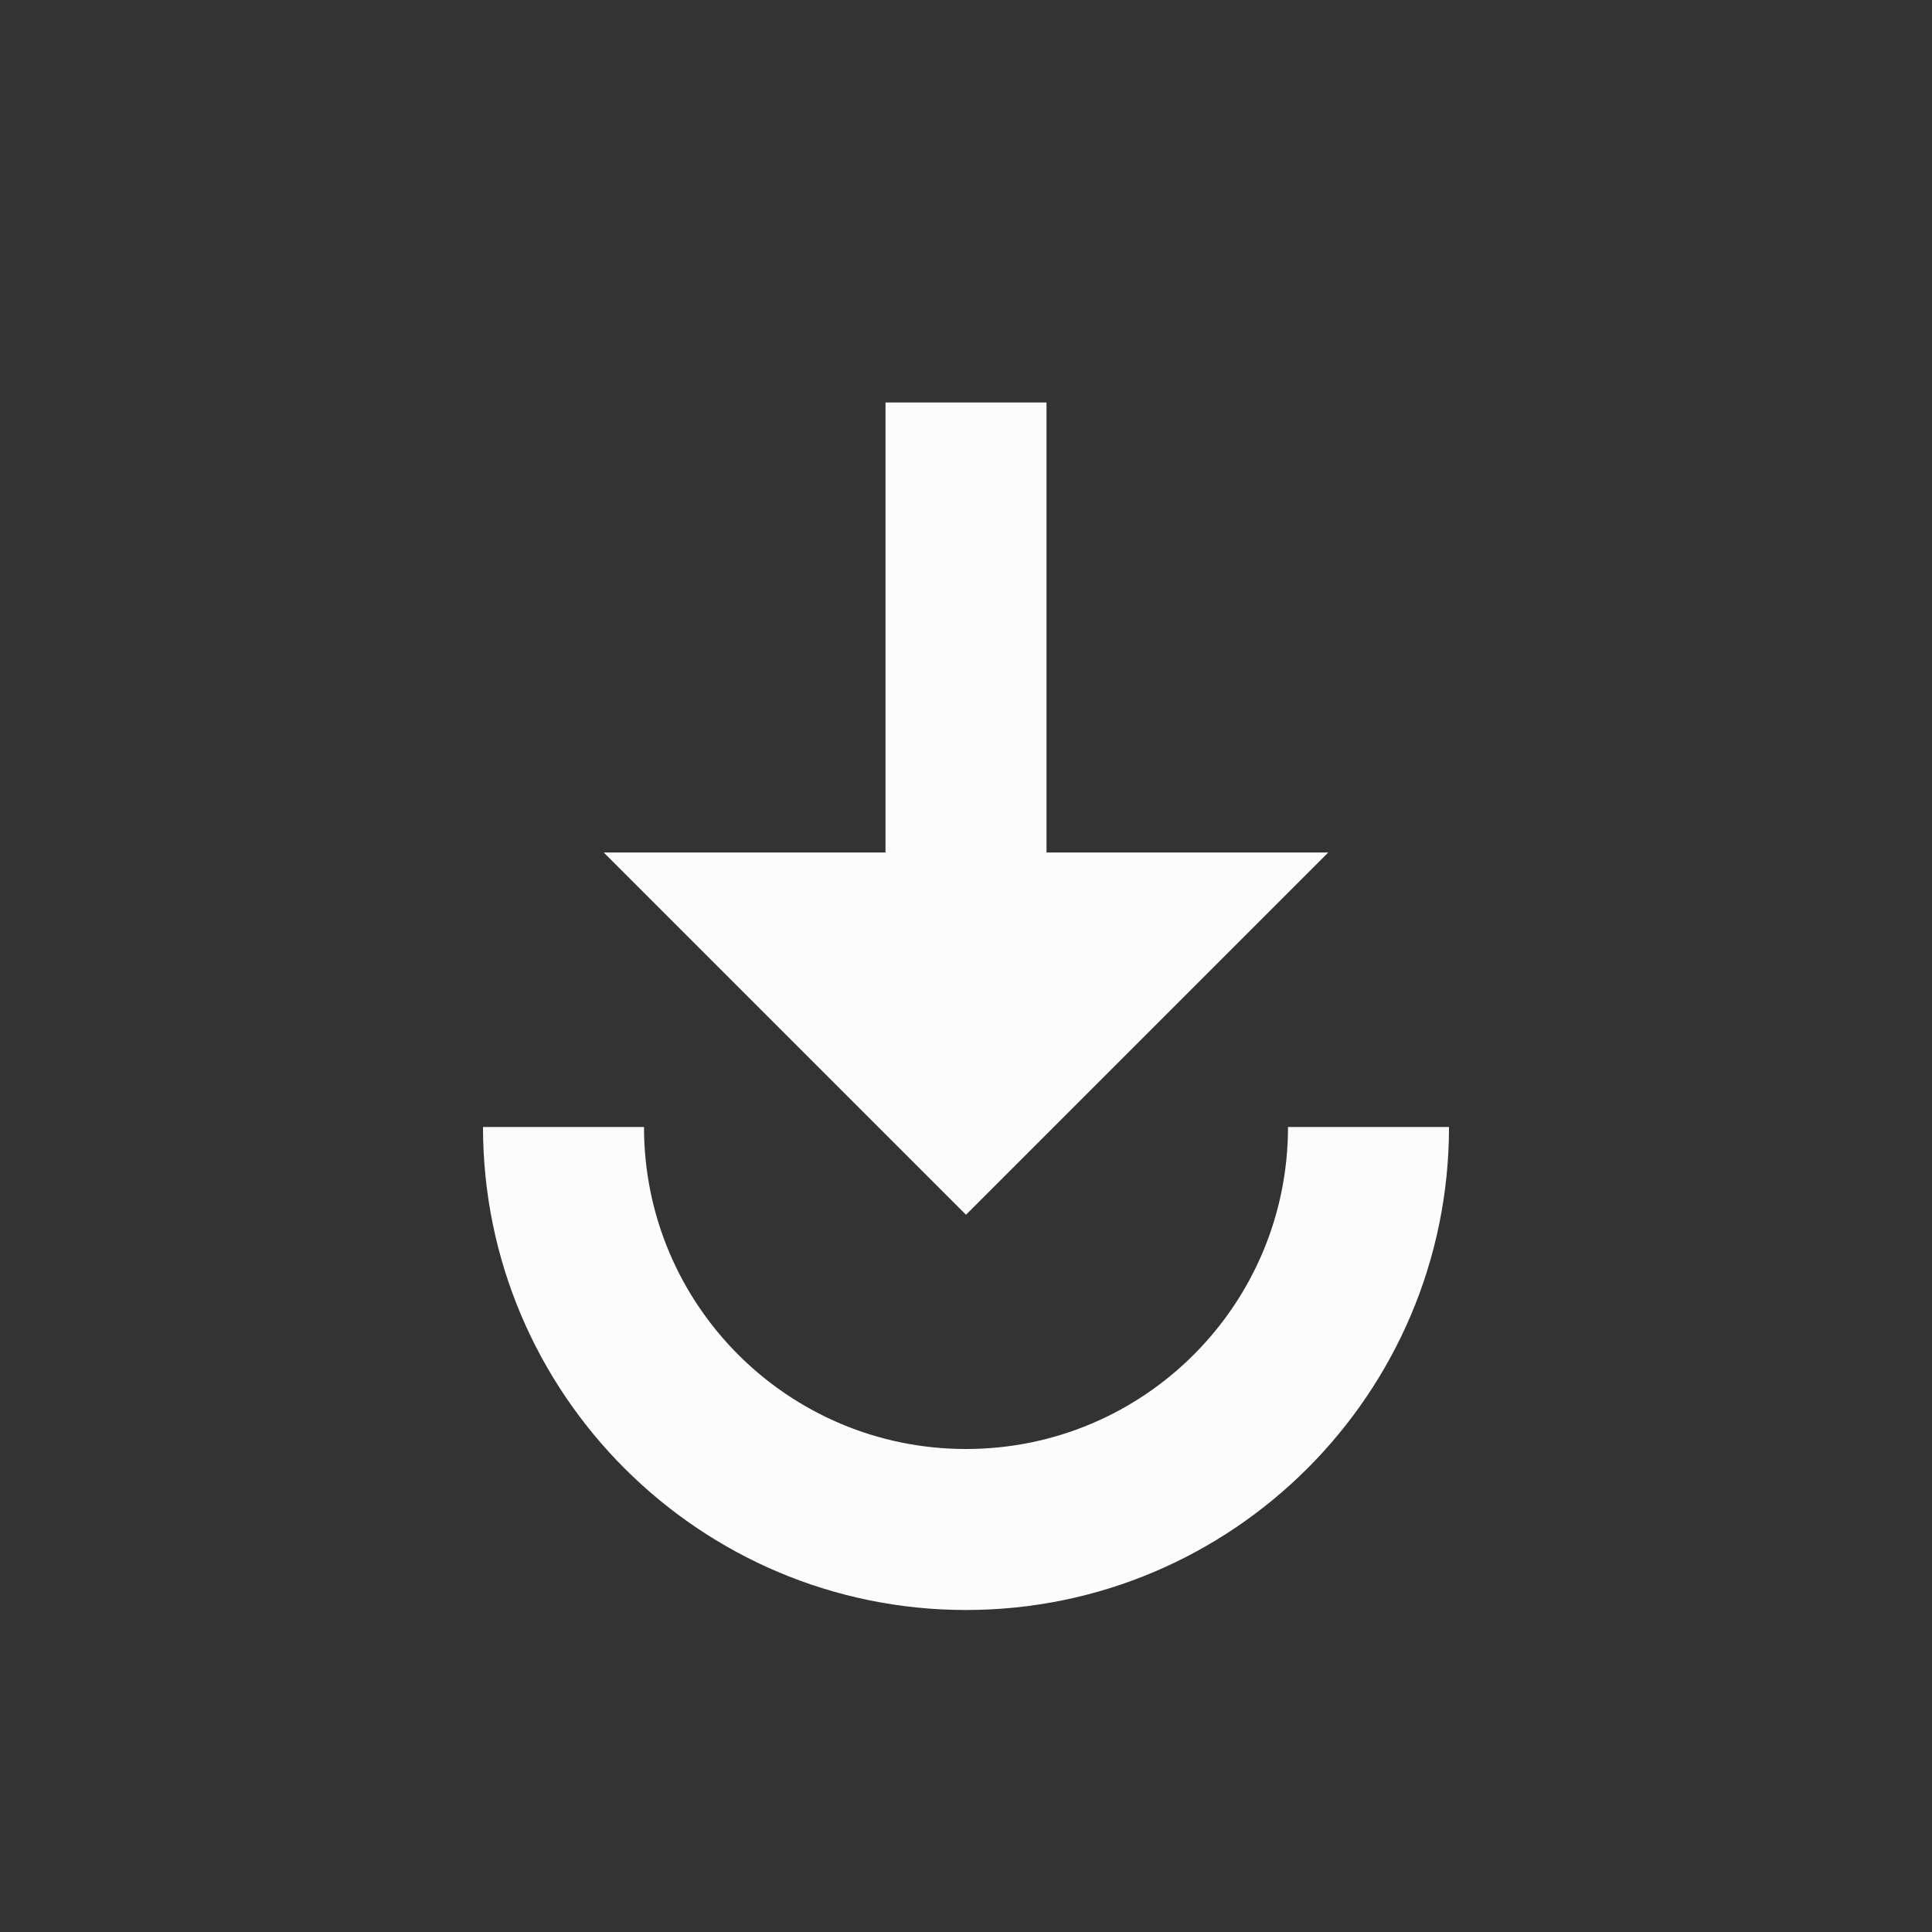 <svg width="24" height="24" viewBox="0 0 24 24" fill="none" xmlns="http://www.w3.org/2000/svg">
<rect x="0" y="0" width="24" height="24" fill="#333333" stroke="none"/>
<g clip-path="url(#clip0_19_26015)">
<path d="M11 5V10.59H7.5L12 15.09L16.5 10.59H13V5H11ZM6 14C6 17.31 8.69 20 12 20C15.31 20 18 17.31 18 14H16C16 16.21 14.21 18 12 18C9.79 18 8 16.21 8 14H6Z" fill="#FCFCFD"/>
</g>
<defs>
<clipPath id="clip0_19_26015">
<rect width="24" height="24" fill="white"/>
</clipPath>
</defs>
</svg>

